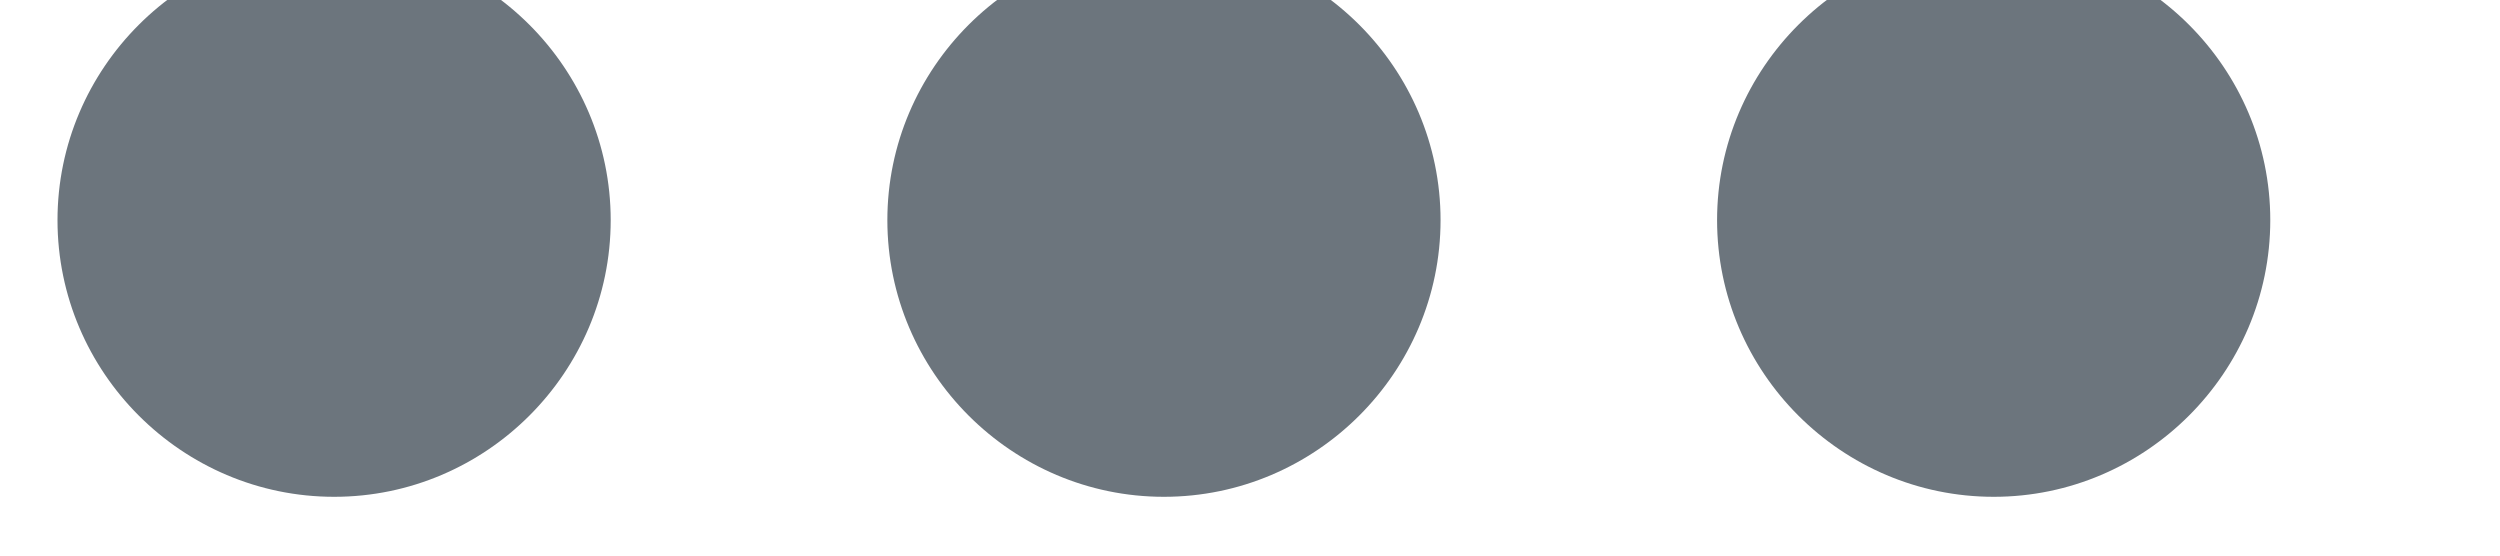 <svg width="18" height="4" viewBox="0 0 18 4" fill="none" xmlns="http://www.w3.org/2000/svg" xmlns:xlink="http://www.w3.org/1999/xlink">
<path d="M2.406,-0.406C1.31,-0.406 0.414,0.49 0.414,1.585C0.414,2.681 1.31,3.577 2.406,3.577C3.501,3.577 4.397,2.681 4.397,1.585C4.397,0.49 3.501,-0.406 2.406,-0.406ZM14.355,-0.406C13.259,-0.406 12.363,0.49 12.363,1.585C12.363,2.681 13.259,3.577 14.355,3.577C15.45,3.577 16.346,2.681 16.346,1.585C16.346,0.49 15.45,-0.406 14.355,-0.406ZM8.38,-0.406C7.285,-0.406 6.389,0.49 6.389,1.585C6.389,2.681 7.285,3.577 8.38,3.577C9.476,3.577 10.372,2.681 10.372,1.585C10.372,0.49 9.476,-0.406 8.38,-0.406Z" clip-rule="evenodd" fill-rule="evenodd" fill="#6C757D"/>
</svg>
